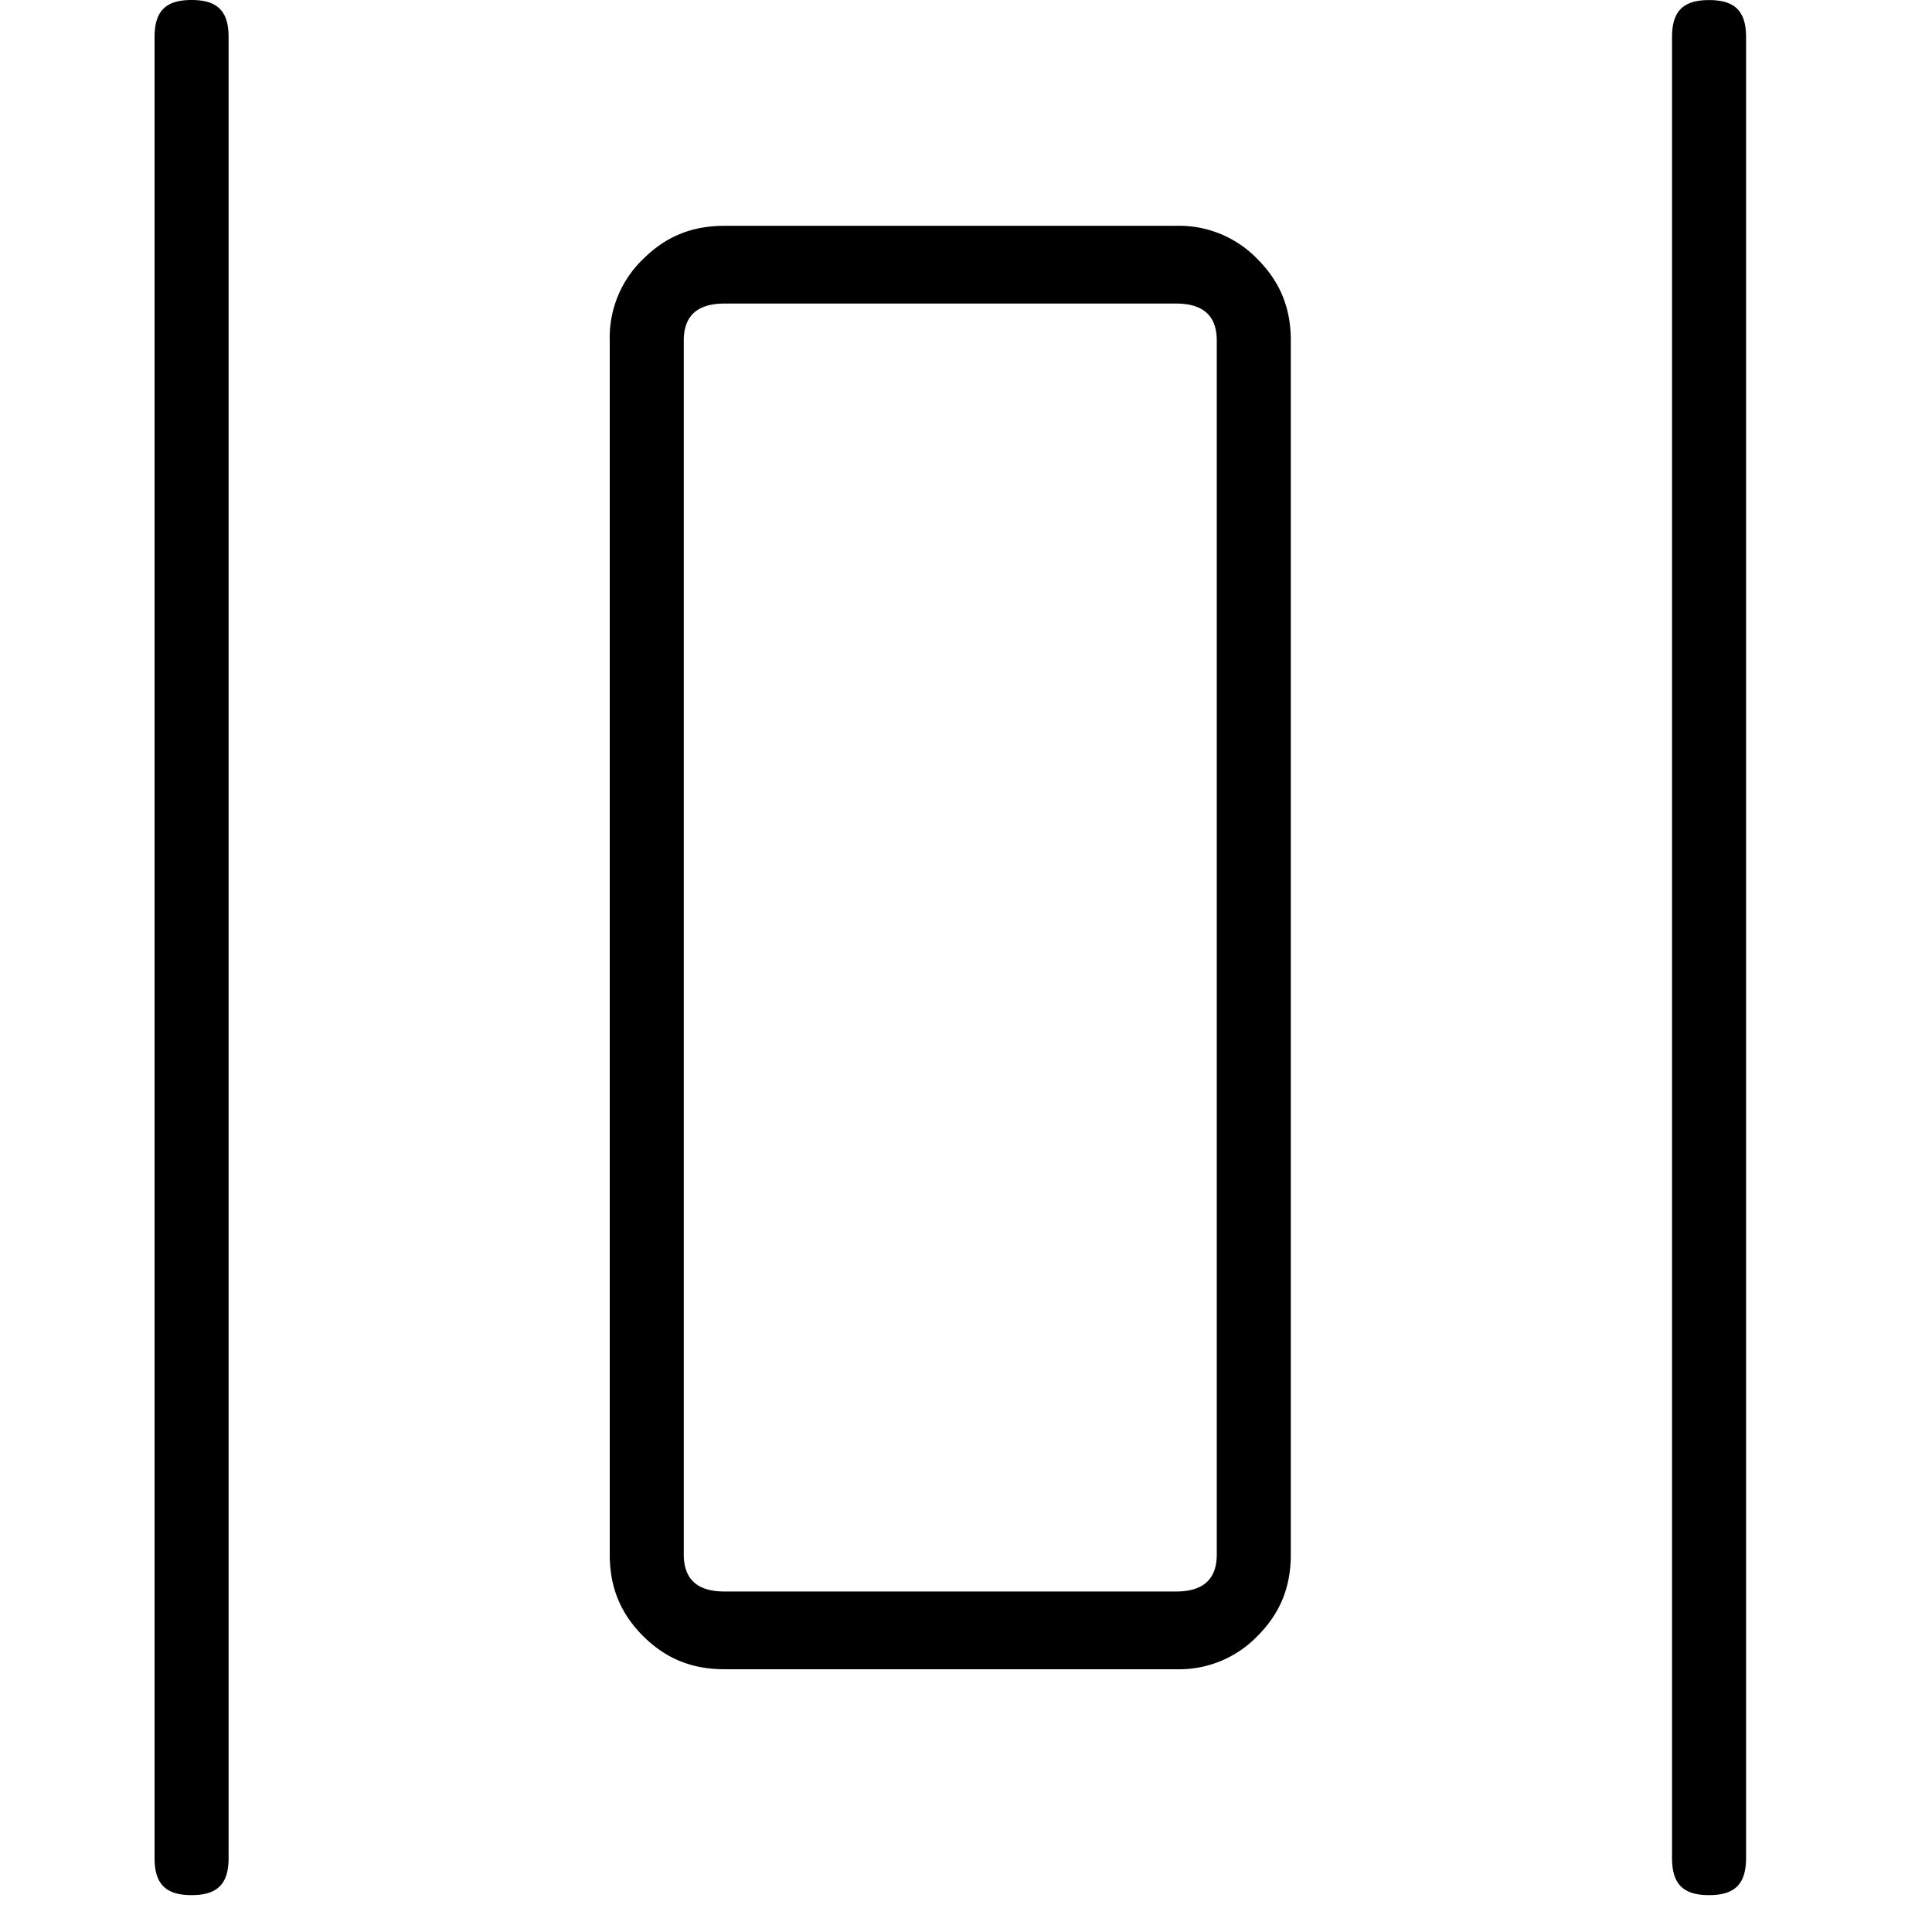 <svg xmlns="http://www.w3.org/2000/svg" viewBox="0 0 25 25"><path d="M15.218 2.922H9.375c-.431 0-.766.144-1.054.431a1.408 1.408 0 0 0-.431 1.054v15.709c0 .43.144.766.431 1.054.288.287.623.43 1.054.43h5.843a1.41 1.41 0 0 0 1.054-.43c.287-.288.431-.623.431-1.054V4.407c0-.431-.144-.766-.431-1.054a1.408 1.408 0 0 0-1.054-.431Zm.527 1.484v15.709c0 .335-.192.479-.527.479H9.375c-.335 0-.527-.144-.527-.48V4.407c0-.335.192-.479.527-.479h5.843c.335 0 .527.144.527.48ZM2.958.48v23.563c0 .335-.144.48-.48.48-.334 0-.478-.145-.478-.48V.48c0-.336.144-.48.479-.48.335 0 .479.144.479.479Zm19.636 0v23.563c0 .335-.144.48-.48.48-.334 0-.478-.145-.478-.48V.48c0-.335.144-.479.479-.479.335 0 .479.144.479.479Z"></path></svg>